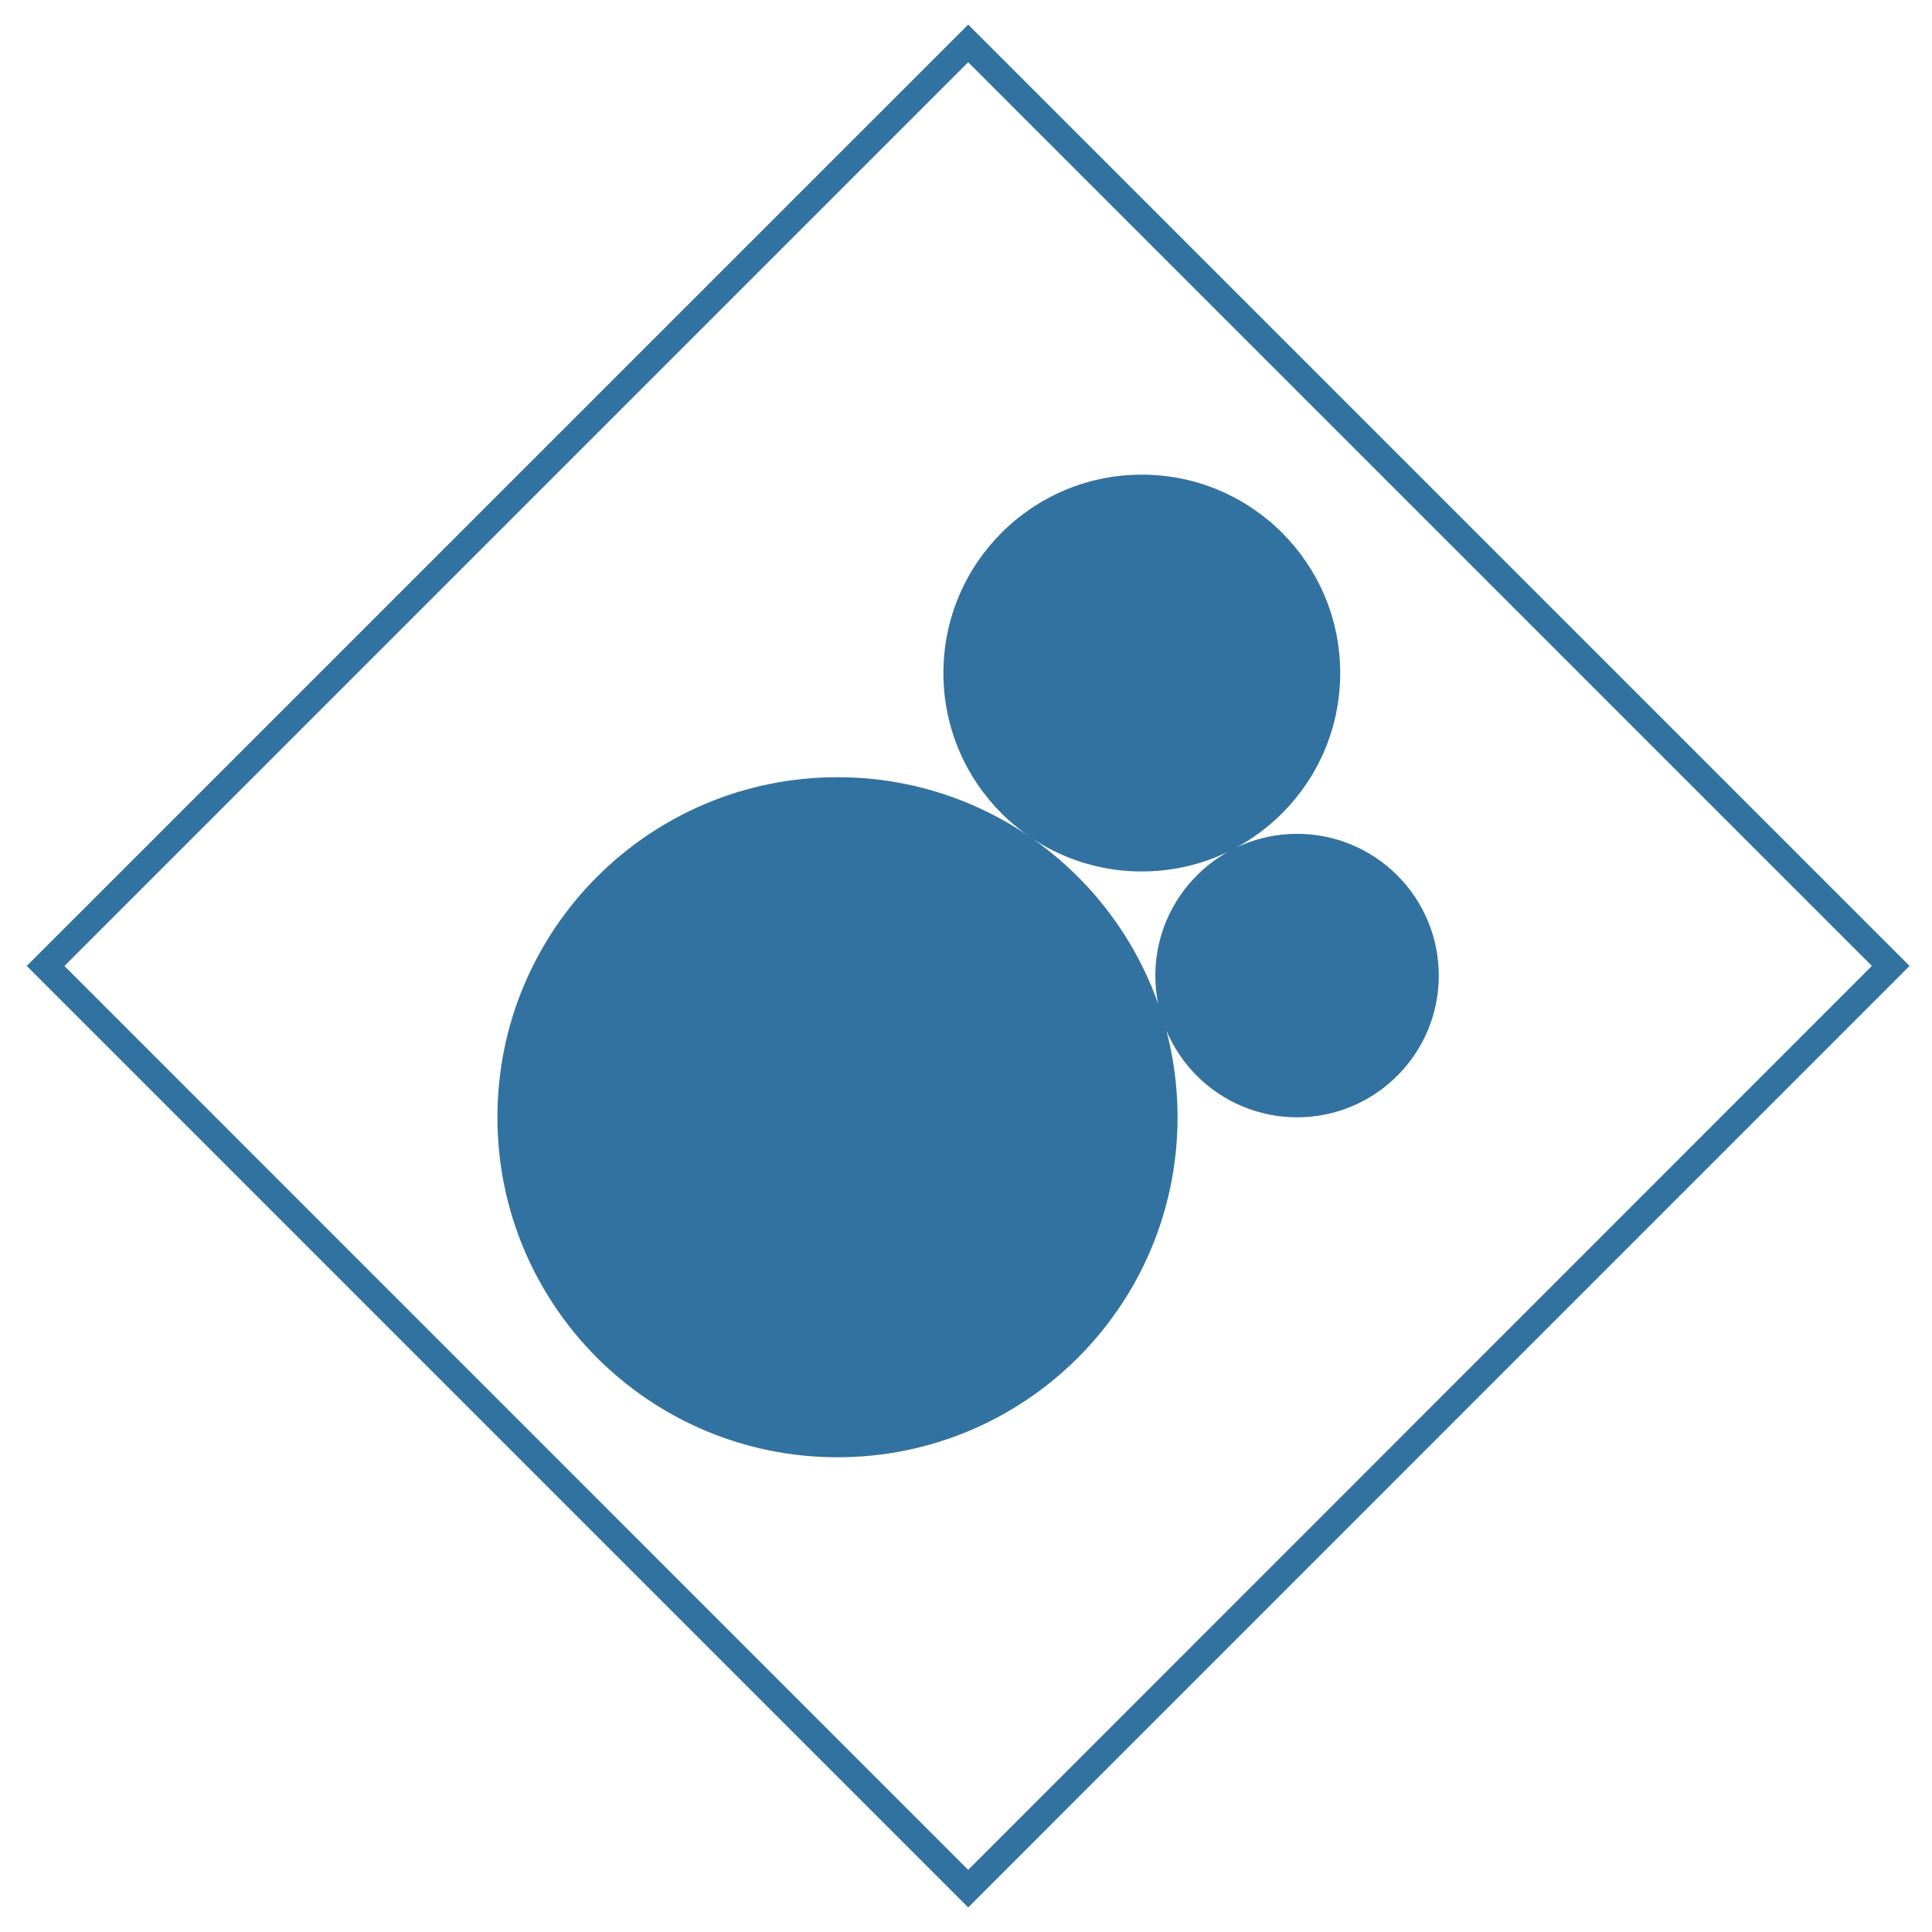 <?xml version="1.0" encoding="utf-8"?>
<!-- Generator: Adobe Illustrator 16.0.0, SVG Export Plug-In . SVG Version: 6.00 Build 0)  -->
<!DOCTYPE svg PUBLIC "-//W3C//DTD SVG 1.1//EN" "http://www.w3.org/Graphics/SVG/1.1/DTD/svg11.dtd">
<svg version="1.1" id="Layer_1" xmlns="http://www.w3.org/2000/svg" xmlns:xlink="http://www.w3.org/1999/xlink" x="0px" y="0px"
	 width="32px" height="32px" viewBox="0 0 32 32" enable-background="new 0 0 32 32" xml:space="preserve">
<title>cluster</title>
<path fill="#3272A0" d="M31.628,15.999L16.036,31.593L0.443,15.999L16.036,0.407L31.628,15.999L31.628,15.999z M16.036,1.031
	L1.067,16l14.969,14.971l14.968-14.972L16.036,1.031z M18.912,7.862c1.814,0,3.286,1.471,3.286,3.286s-1.472,3.286-3.286,3.286
	s-3.286-1.471-3.286-3.286S17.098,7.862,18.912,7.862z M13.871,12.873c3.111,0,5.633,2.522,5.633,5.632
	c0,3.11-2.521,5.632-5.633,5.632s-5.632-2.521-5.632-5.632C8.239,15.395,10.761,12.873,13.871,12.873z M21.484,13.811
	c1.295,0,2.347,1.051,2.347,2.348c0,1.295-1.052,2.347-2.347,2.347c-1.297,0-2.348-1.052-2.348-2.347
	C19.137,14.863,20.188,13.811,21.484,13.811z"/>
</svg>
